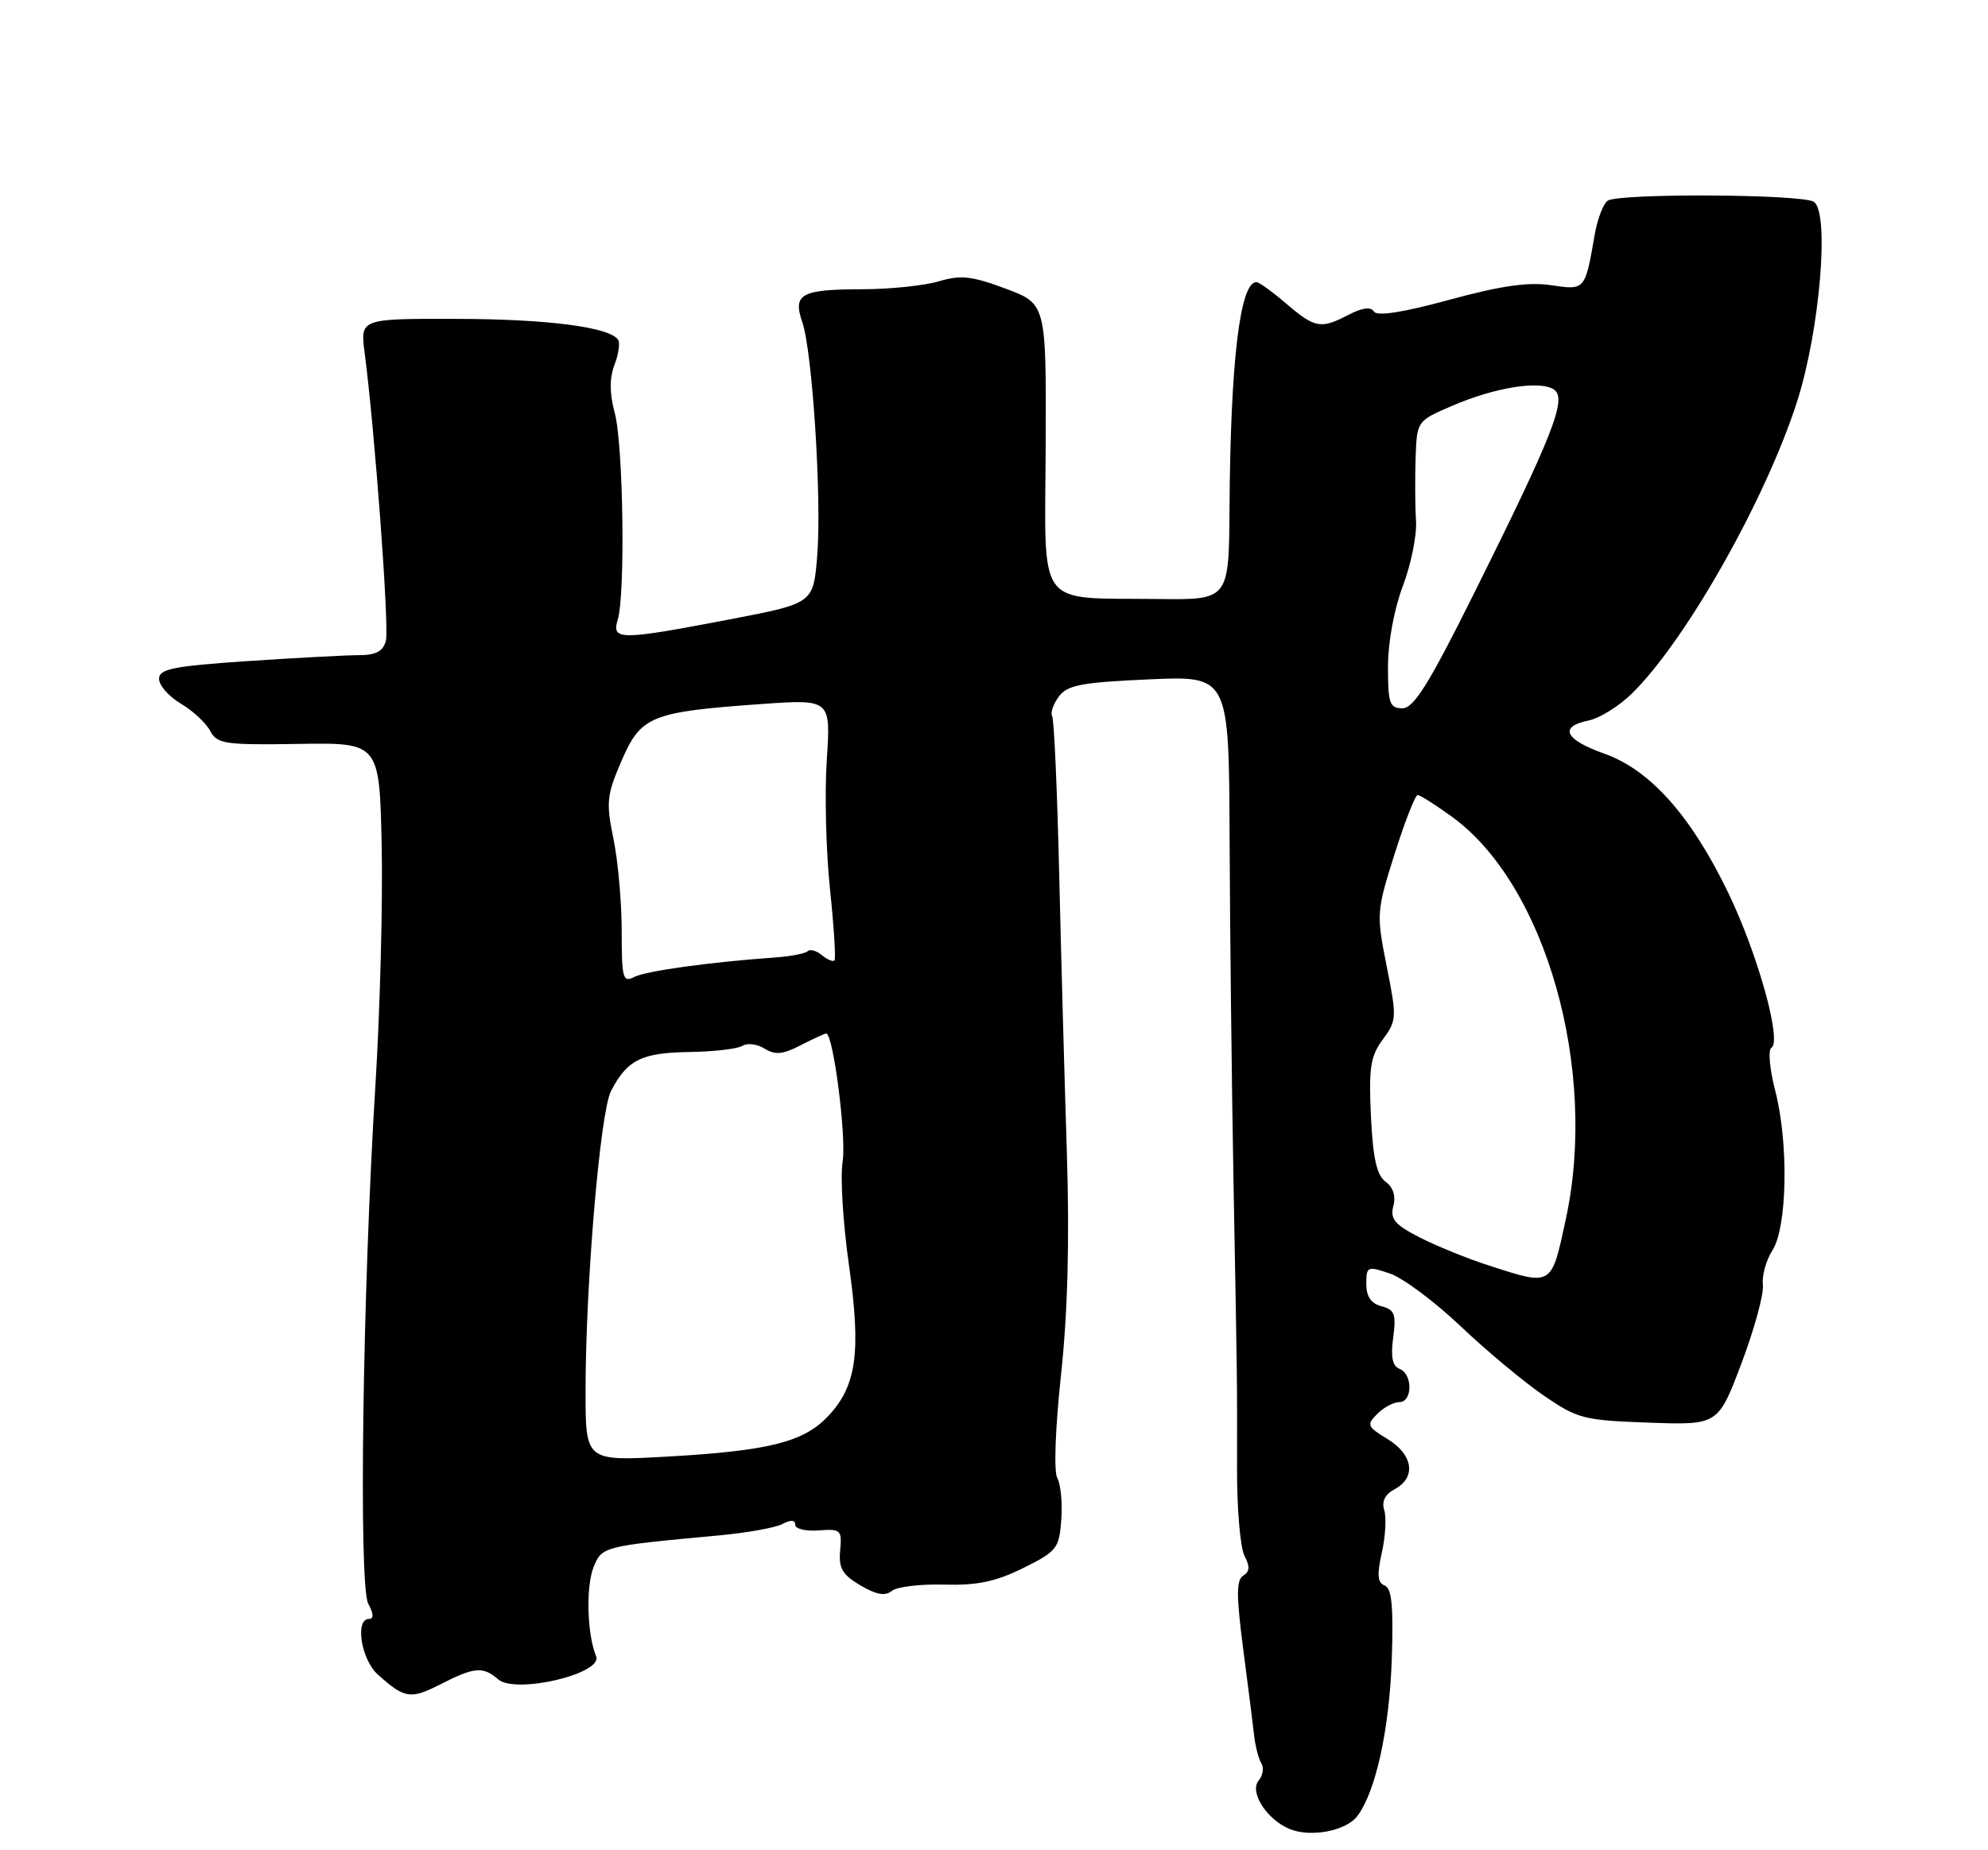 <?xml version="1.0" encoding="UTF-8" standalone="no"?>
<!DOCTYPE svg PUBLIC "-//W3C//DTD SVG 1.1//EN" "http://www.w3.org/Graphics/SVG/1.1/DTD/svg11.dtd" >
<svg xmlns="http://www.w3.org/2000/svg" xmlns:xlink="http://www.w3.org/1999/xlink" version="1.1" viewBox="0 0 275 256">
 <g >
 <path fill="currentColor"
d=" M 187.78 251.25 C 190.31 247.86 192.18 239.33 192.52 229.69 C 192.77 222.29 192.53 219.76 191.55 219.38 C 190.55 219.00 190.46 217.90 191.15 214.82 C 191.65 212.59 191.80 209.95 191.48 208.95 C 191.10 207.74 191.59 206.75 192.95 206.03 C 195.94 204.42 195.48 201.27 191.94 199.11 C 189.12 197.40 189.01 197.13 190.52 195.63 C 191.41 194.73 192.79 194.00 193.57 194.00 C 195.41 194.00 195.44 190.11 193.60 189.40 C 192.62 189.02 192.36 187.76 192.72 185.08 C 193.15 181.84 192.92 181.21 191.11 180.74 C 189.66 180.36 189.00 179.39 189.00 177.65 C 189.00 175.22 189.15 175.15 192.25 176.20 C 194.04 176.80 198.43 180.07 202.00 183.46 C 205.57 186.85 210.75 191.17 213.50 193.06 C 218.21 196.30 219.06 196.52 228.08 196.84 C 237.67 197.18 237.67 197.18 240.91 188.60 C 242.69 183.88 244.02 179.00 243.86 177.76 C 243.71 176.52 244.30 174.38 245.18 173.00 C 247.24 169.78 247.44 158.13 245.56 150.88 C 244.79 147.93 244.56 145.27 245.04 144.97 C 246.52 144.06 243.14 131.96 239.05 123.49 C 233.91 112.86 228.27 106.53 221.93 104.28 C 216.44 102.33 215.59 100.54 219.75 99.69 C 221.26 99.39 223.97 97.70 225.76 95.94 C 233.21 88.63 244.29 69.03 248.61 55.50 C 251.75 45.66 253.11 29.31 250.90 27.92 C 249.22 26.85 223.97 26.72 222.39 27.77 C 221.79 28.17 220.97 30.30 220.59 32.50 C 219.25 40.20 219.28 40.16 214.55 39.46 C 211.44 38.99 207.60 39.54 200.49 41.48 C 194.07 43.23 190.49 43.79 190.06 43.11 C 189.64 42.42 188.47 42.56 186.60 43.53 C 182.70 45.56 181.92 45.42 177.96 42.04 C 176.06 40.41 174.20 39.06 173.83 39.04 C 171.54 38.90 170.21 49.97 170.08 70.25 C 170.00 83.00 170.00 83.00 160.25 82.88 C 143.11 82.67 144.55 84.62 144.65 61.77 C 144.73 42.04 144.73 42.04 139.12 39.94 C 134.43 38.19 132.90 38.02 129.88 38.92 C 127.90 39.51 123.17 40.01 119.38 40.02 C 110.80 40.03 109.64 40.66 110.98 44.57 C 112.39 48.66 113.69 69.17 113.04 76.99 C 112.50 83.48 112.50 83.48 101.00 85.69 C 85.73 88.61 84.58 88.62 85.45 85.75 C 86.52 82.23 86.22 61.54 85.04 57.15 C 84.31 54.43 84.30 52.35 84.99 50.51 C 85.56 49.04 85.79 47.48 85.52 47.04 C 84.43 45.27 75.78 44.14 63.16 44.12 C 49.83 44.09 49.83 44.09 50.44 48.80 C 51.86 59.68 53.86 86.80 53.38 88.65 C 53.00 90.11 52.02 90.64 49.68 90.65 C 47.93 90.65 40.99 91.02 34.25 91.47 C 23.92 92.17 22.00 92.56 22.00 93.93 C 22.00 94.83 23.35 96.36 24.99 97.34 C 26.64 98.31 28.47 100.00 29.06 101.11 C 30.04 102.94 31.05 103.09 41.31 102.93 C 52.50 102.75 52.50 102.75 52.80 117.12 C 52.96 125.03 52.57 139.82 51.94 150.00 C 50.16 178.54 49.59 219.36 50.94 221.89 C 51.69 223.28 51.72 224.00 51.04 224.00 C 49.07 224.00 49.96 229.62 52.25 231.68 C 55.98 235.03 56.77 235.16 60.93 233.04 C 65.63 230.64 66.81 230.54 68.92 232.36 C 71.33 234.44 83.46 231.57 82.46 229.16 C 81.21 226.15 81.03 219.55 82.11 216.83 C 83.25 213.97 83.45 213.92 99.50 212.44 C 103.35 212.08 107.29 211.37 108.25 210.86 C 109.39 210.25 110.00 210.29 110.00 210.97 C 110.00 211.54 111.46 211.89 113.25 211.75 C 116.31 211.52 116.48 211.68 116.22 214.52 C 115.99 216.97 116.51 217.87 119.01 219.35 C 121.21 220.65 122.45 220.87 123.35 220.13 C 124.04 219.55 127.30 219.16 130.59 219.25 C 135.17 219.38 137.74 218.84 141.54 216.96 C 146.20 214.65 146.52 214.24 146.81 210.26 C 146.98 207.93 146.73 205.34 146.25 204.49 C 145.76 203.60 145.98 197.58 146.77 190.23 C 147.70 181.62 147.96 171.68 147.58 159.50 C 147.26 149.60 146.78 132.13 146.51 120.67 C 146.24 109.21 145.81 99.49 145.54 99.07 C 145.28 98.64 145.69 97.44 146.45 96.40 C 147.62 94.79 149.54 94.42 158.92 94.00 C 170.00 93.50 170.00 93.50 170.09 116.00 C 170.14 128.38 170.38 149.75 170.63 163.50 C 171.16 192.27 171.14 190.45 171.12 203.41 C 171.11 208.86 171.58 214.21 172.16 215.29 C 172.92 216.73 172.88 217.46 171.98 218.01 C 171.01 218.61 171.01 220.74 171.97 228.14 C 172.64 233.29 173.33 238.70 173.49 240.18 C 173.66 241.65 174.10 243.36 174.48 243.97 C 174.86 244.58 174.70 245.66 174.11 246.36 C 172.80 247.94 175.20 251.72 178.36 253.05 C 181.29 254.28 186.23 253.34 187.78 251.25 Z  M 81.00 192.52 C 81.00 177.67 83.02 153.87 84.52 150.96 C 86.75 146.65 88.74 145.66 95.31 145.56 C 98.72 145.51 102.04 145.13 102.71 144.70 C 103.37 144.28 104.75 144.45 105.77 145.09 C 107.23 146.00 108.30 145.90 110.76 144.62 C 112.49 143.73 114.08 143.00 114.29 143.00 C 115.27 143.00 117.11 157.39 116.56 160.74 C 116.22 162.81 116.61 169.22 117.43 175.00 C 119.15 187.14 118.49 191.83 114.49 196.01 C 111.10 199.55 106.26 200.75 92.25 201.54 C 81.00 202.17 81.00 202.17 81.00 192.52 Z  M 206.00 175.11 C 202.97 174.14 198.63 172.37 196.34 171.19 C 192.93 169.44 192.28 168.66 192.74 166.87 C 193.11 165.49 192.71 164.26 191.66 163.50 C 190.44 162.60 189.92 160.27 189.64 154.42 C 189.33 147.74 189.57 146.14 191.28 143.83 C 193.21 141.22 193.24 140.79 191.82 133.69 C 190.38 126.45 190.41 126.08 192.92 118.14 C 194.34 113.67 195.77 110.01 196.10 110.00 C 196.43 110.00 198.56 111.35 200.84 113.00 C 213.81 122.39 221.06 147.93 216.62 168.59 C 214.59 178.06 214.77 177.95 206.00 175.11 Z  M 86.00 128.85 C 86.00 124.87 85.49 119.12 84.86 116.06 C 83.82 111.03 83.93 110.00 85.98 105.26 C 88.65 99.07 90.05 98.50 105.21 97.42 C 114.92 96.73 114.92 96.73 114.37 105.12 C 114.06 109.73 114.26 117.78 114.81 123.00 C 115.36 128.22 115.64 132.68 115.43 132.89 C 115.22 133.11 114.43 132.77 113.68 132.15 C 112.93 131.53 112.05 131.28 111.72 131.61 C 111.40 131.93 109.42 132.32 107.32 132.47 C 98.26 133.11 89.37 134.34 87.75 135.17 C 86.16 135.99 86.00 135.40 86.00 128.85 Z  M 192.00 92.25 C 192.00 88.87 192.85 84.27 194.05 81.10 C 195.18 78.14 196.00 74.09 195.88 72.10 C 195.75 70.12 195.73 66.19 195.82 63.37 C 196.00 58.25 196.00 58.25 200.85 56.16 C 206.81 53.59 213.01 52.60 214.96 53.90 C 216.81 55.14 214.85 60.13 203.83 82.25 C 197.63 94.69 195.57 98.00 193.99 98.00 C 192.23 98.00 192.00 97.33 192.00 92.25 Z "/>
</g>
</svg>